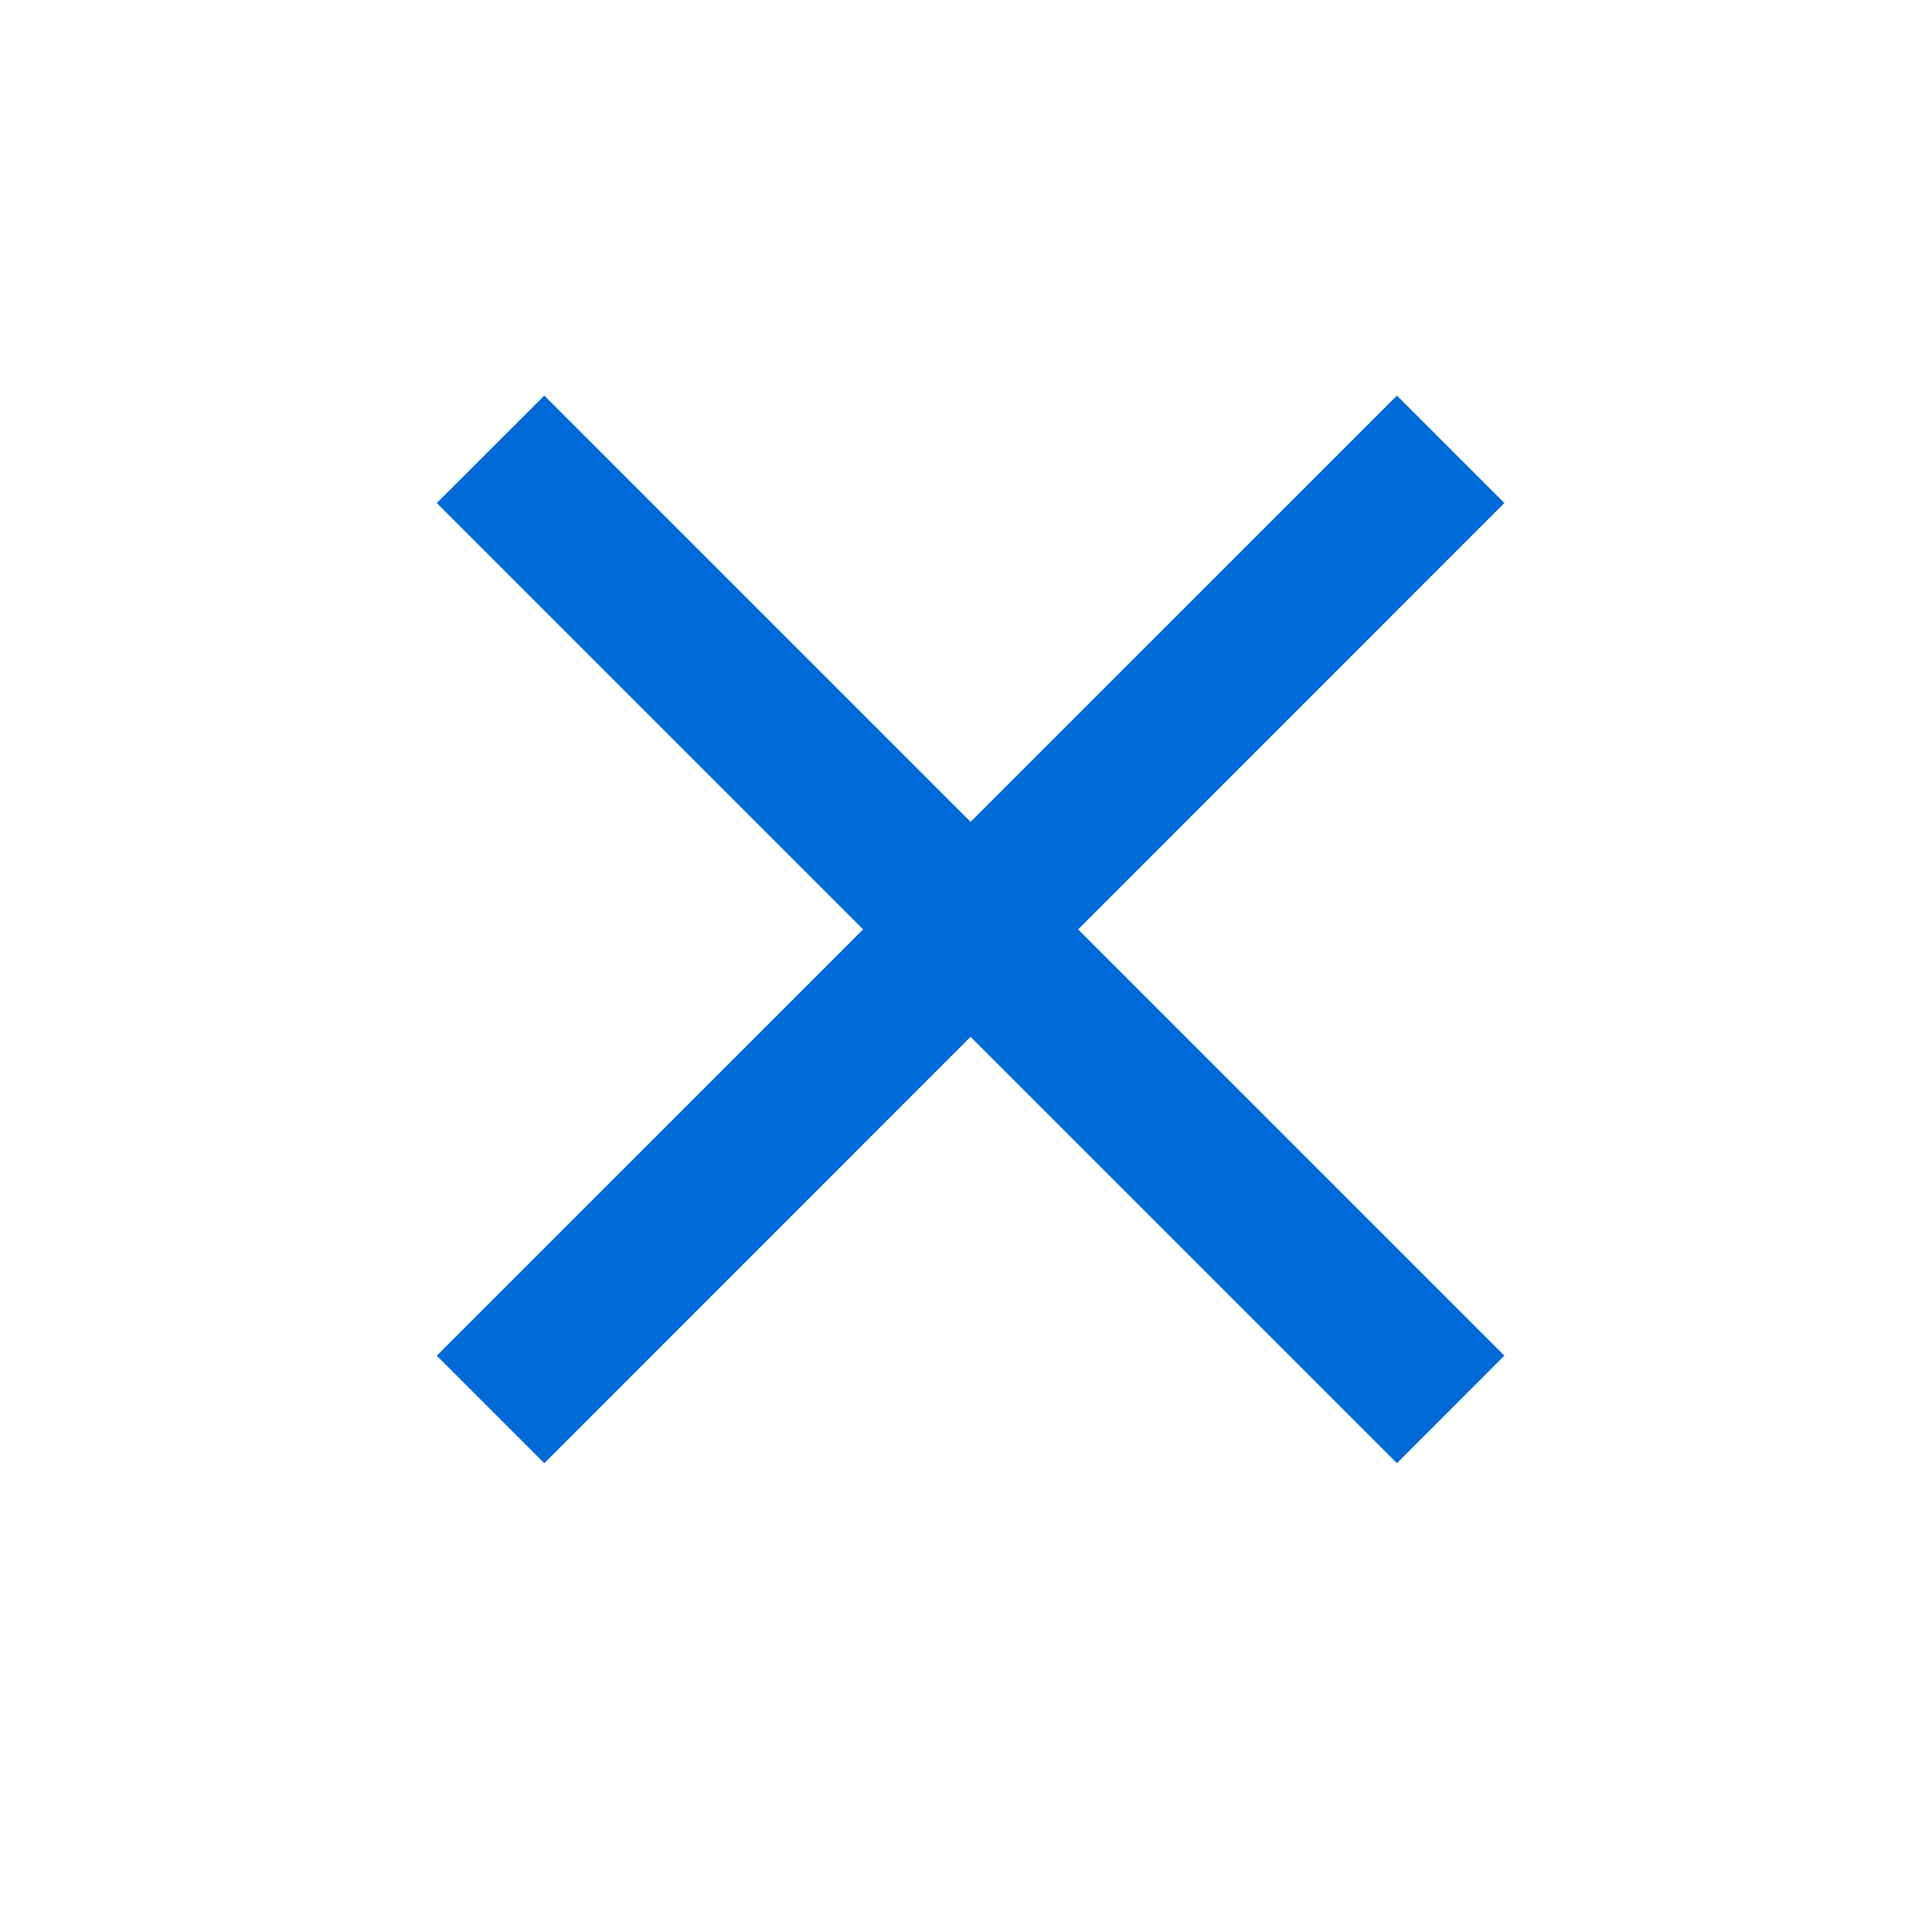 <svg width="19" height="19" viewBox="0 0 19 19" fill="none" xmlns="http://www.w3.org/2000/svg">
<path d="M14.795 4.947L13.738 3.89L9.545 8.082L5.353 3.89L4.295 4.947L8.488 9.14L4.295 13.332L5.353 14.39L9.545 10.197L13.738 14.39L14.795 13.332L10.603 9.14L14.795 4.947Z" fill="#006BD6"/>
</svg>
